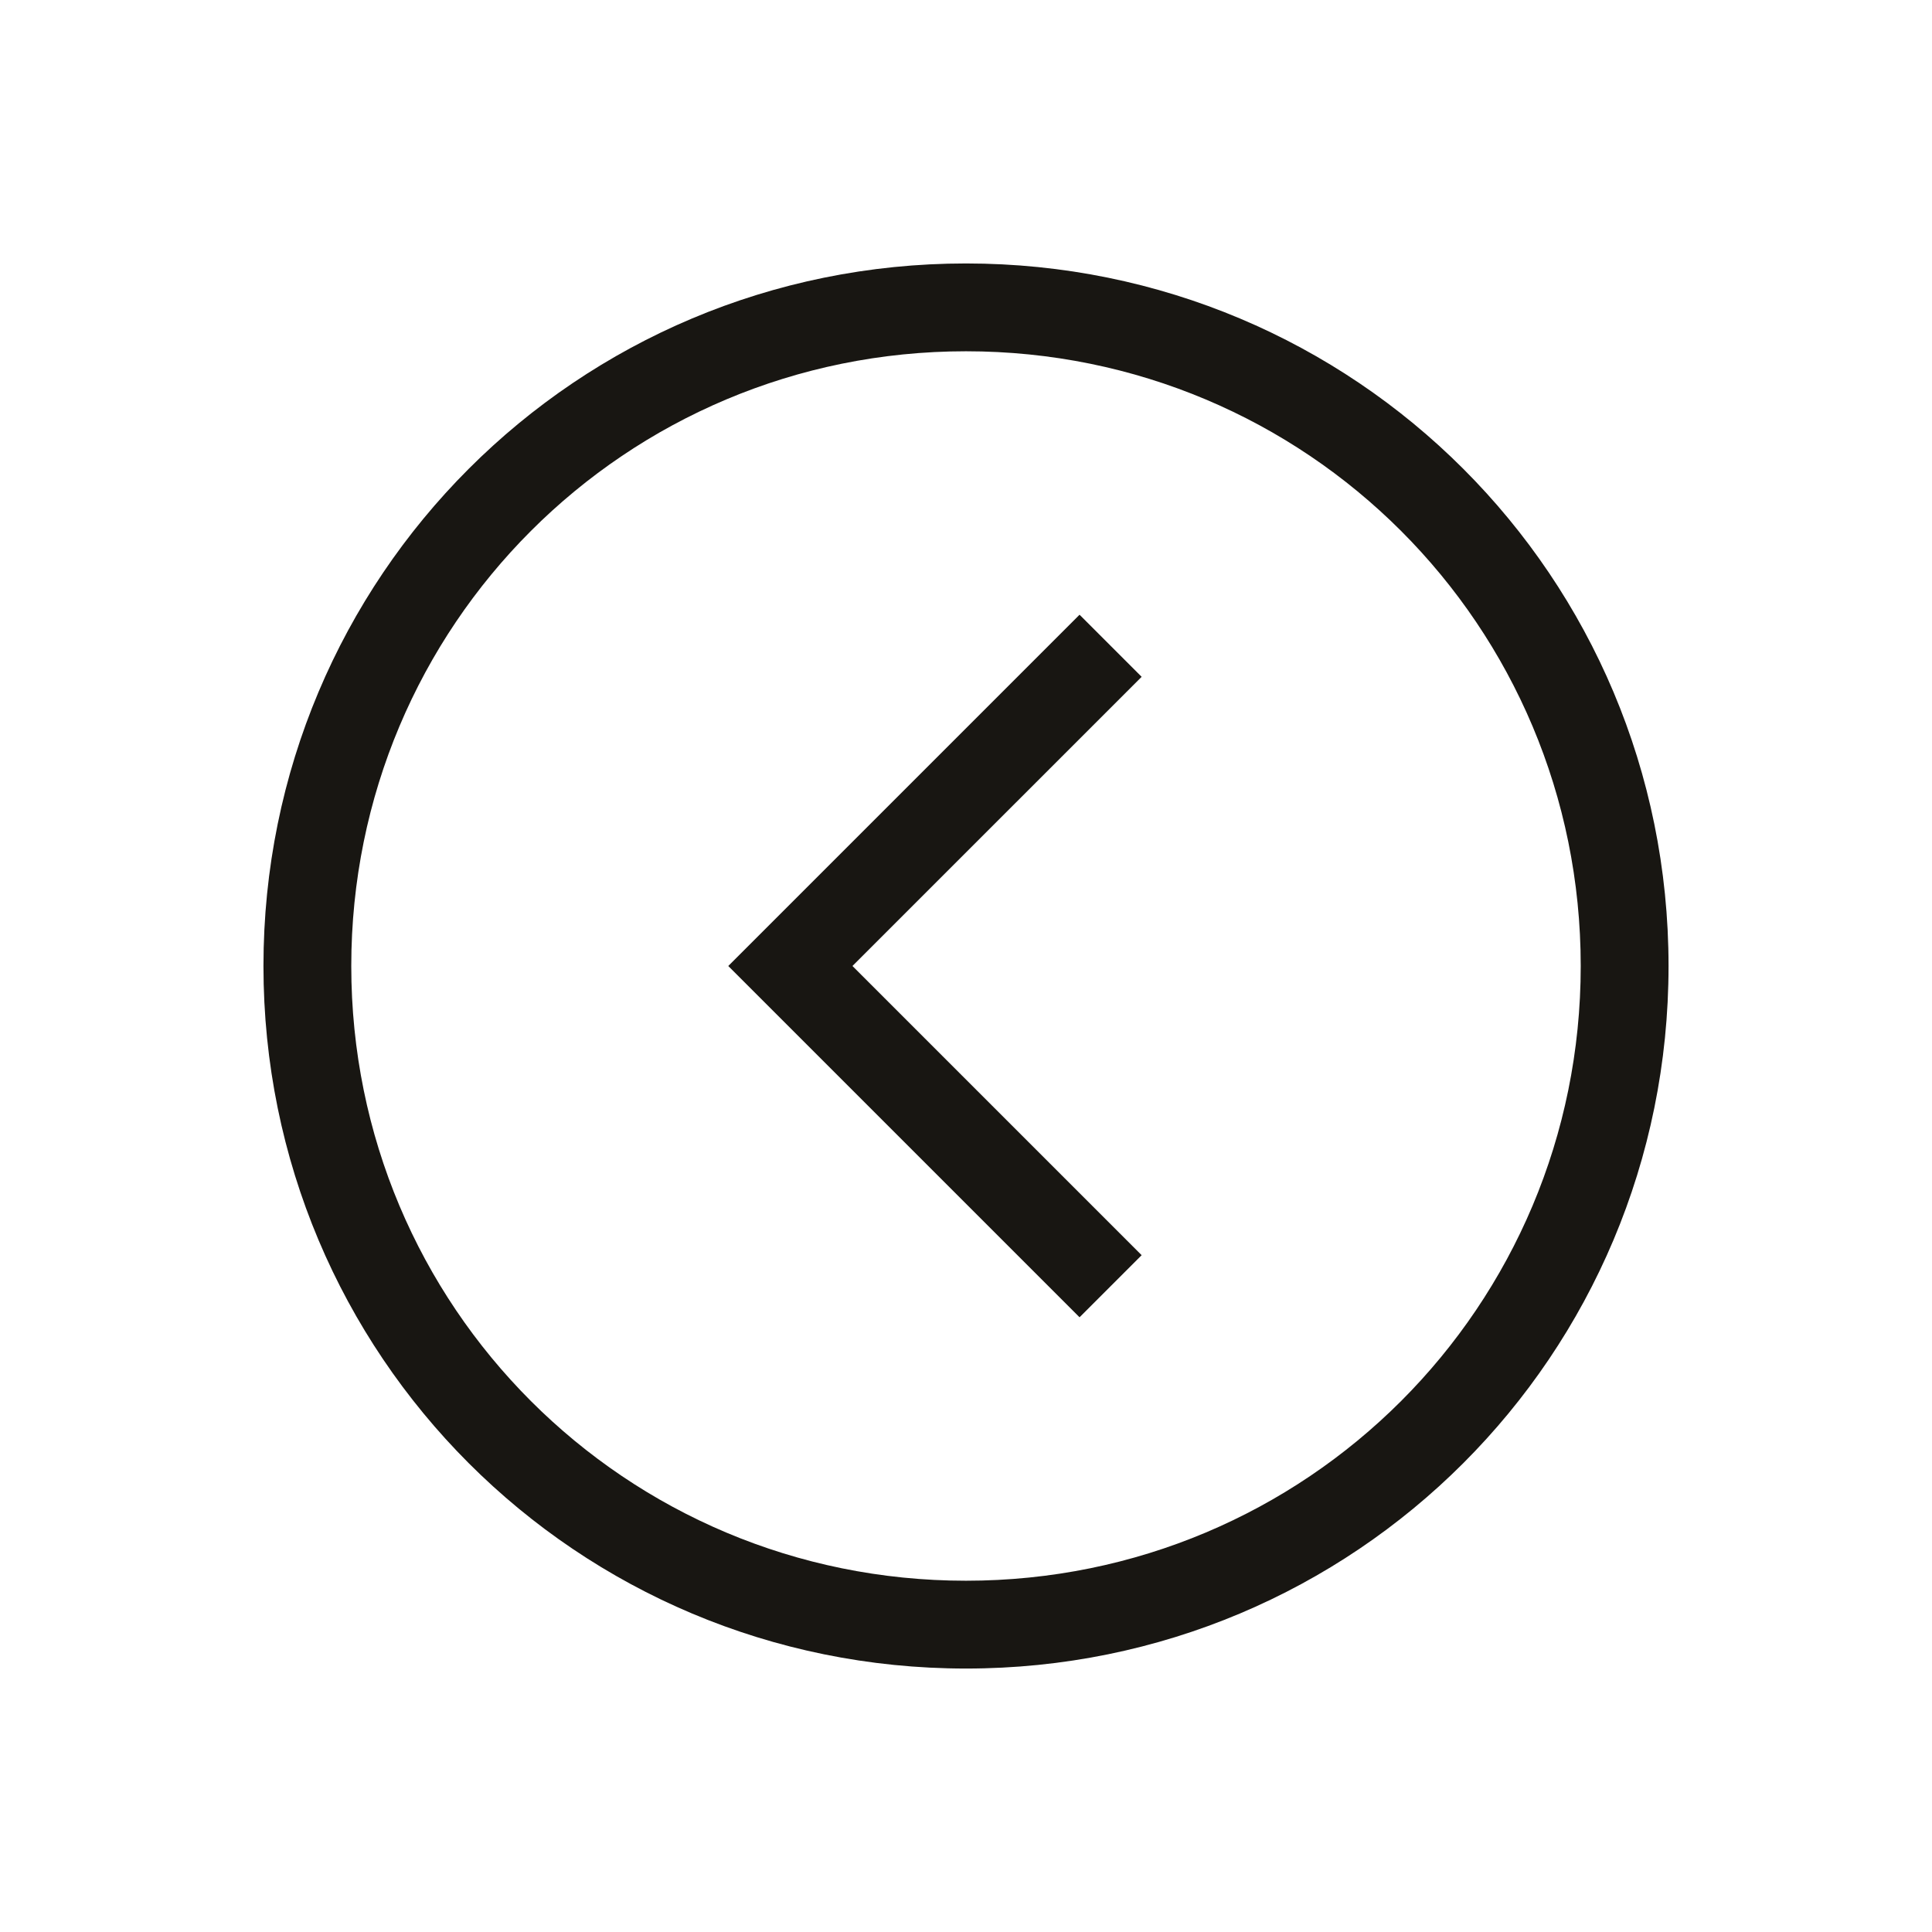 <?xml version="1.0" encoding="UTF-8" standalone="no"?>
<!-- Created with Inkscape (http://www.inkscape.org/) -->

<svg
   width="22"
   height="22"
   id="svg3760"
   version="1.1"
   inkscape:version="1.3.2 (091e20ef0f, 2023-11-25, custom)"
   sodipodi:docname="system-log-out.svg"
   xmlns:inkscape="http://www.inkscape.org/namespaces/inkscape"
   xmlns:sodipodi="http://sodipodi.sourceforge.net/DTD/sodipodi-0.dtd"
   xmlns="http://www.w3.org/2000/svg"
   xmlns:svg="http://www.w3.org/2000/svg"
   xmlns:rdf="http://www.w3.org/1999/02/22-rdf-syntax-ns#"
   xmlns:cc="http://creativecommons.org/ns#"
   xmlns:dc="http://purl.org/dc/elements/1.1/">
  <defs
     id="defs3762" />
  <sodipodi:namedview
     id="base"
     pagecolor="#ffffff"
     bordercolor="#ffffff"
     borderopacity="1.0"
     inkscape:pageopacity="0.0"
     inkscape:pageshadow="2"
     inkscape:zoom="23.678311"
     inkscape:cx="5.2790928"
     inkscape:cy="12.458659"
     inkscape:document-units="px"
     inkscape:current-layer="layer1"
     showgrid="true"
     fit-margin-top="0"
     fit-margin-left="0"
     fit-margin-right="0"
     fit-margin-bottom="0"
     inkscape:window-width="1920"
     inkscape:window-height="1005"
     inkscape:window-x="0"
     inkscape:window-y="0"
     inkscape:window-maximized="1"
     inkscape:showpageshadow="false"
     showguides="true"
     inkscape:pagecheckerboard="1"
     inkscape:deskcolor="#d1d1d1">
    <sodipodi:guide
       position="4.1796875e-06,22"
       orientation="22,0"
       id="guide4116"
       inkscape:locked="false" />
    <sodipodi:guide
       position="4.1796875e-06,-2.6953124e-06"
       orientation="0,22"
       id="guide4118"
       inkscape:locked="false" />
    <sodipodi:guide
       position="22,-2.6953124e-06"
       orientation="-22,0"
       id="guide4120"
       inkscape:locked="false" />
    <sodipodi:guide
       position="22,22"
       orientation="0,-22"
       id="guide4122"
       inkscape:locked="false" />
    <sodipodi:guide
       position="2,20"
       orientation="18,0"
       id="guide4124"
       inkscape:locked="false" />
    <sodipodi:guide
       position="2,2"
       orientation="0,18"
       id="guide4126"
       inkscape:locked="false" />
    <sodipodi:guide
       position="20,2"
       orientation="-18,0"
       id="guide4128"
       inkscape:locked="false" />
    <sodipodi:guide
       position="20,20"
       orientation="0,-18"
       id="guide4130"
       inkscape:locked="false" />
    <sodipodi:guide
       position="3,19"
       orientation="16,0"
       id="guide4132"
       inkscape:locked="false" />
    <sodipodi:guide
       position="3,3"
       orientation="0,16"
       id="guide4134"
       inkscape:locked="false" />
    <sodipodi:guide
       position="19,3"
       orientation="-16,0"
       id="guide4136"
       inkscape:locked="false" />
    <sodipodi:guide
       position="19,19"
       orientation="0,-16"
       id="guide4138"
       inkscape:locked="false" />
    <inkscape:grid
       type="xygrid"
       id="grid4140"
       originx="0"
       originy="0"
       spacingy="1"
       spacingx="1"
       units="px"
       visible="true" />
    <sodipodi:guide
       position="7,15"
       orientation="8,0"
       id="guide4182"
       inkscape:locked="false" />
    <sodipodi:guide
       position="7,7"
       orientation="0,8"
       id="guide4184"
       inkscape:locked="false" />
    <sodipodi:guide
       position="15,7"
       orientation="-8,0"
       id="guide4186"
       inkscape:locked="false" />
    <sodipodi:guide
       position="15,15"
       orientation="0,-8"
       id="guide4188"
       inkscape:locked="false" />
    <sodipodi:guide
       position="12.293,15"
       orientation="3.293,-3.293"
       id="guide4200"
       inkscape:locked="false" />
    <sodipodi:guide
       position="9,11.707"
       orientation="0.707,0.707"
       id="guide4202"
       inkscape:locked="false" />
    <sodipodi:guide
       position="9.707,11"
       orientation="-3.293,3.293"
       id="guide4204"
       inkscape:locked="false" />
    <sodipodi:guide
       position="13,14.293"
       orientation="-0.707,-0.707"
       id="guide4206"
       inkscape:locked="false" />
    <sodipodi:guide
       position="12.293,7"
       orientation="-3.293,-3.293"
       id="guide4208"
       inkscape:locked="false" />
    <sodipodi:guide
       position="9,10.293"
       orientation="-0.707,0.707"
       id="guide4210"
       inkscape:locked="false" />
    <sodipodi:guide
       position="9.707,11"
       orientation="3.293,3.293"
       id="guide4212"
       inkscape:locked="false" />
    <sodipodi:guide
       position="13,7.707"
       orientation="0.707,-0.707"
       id="guide4214"
       inkscape:locked="false" />
  </sodipodi:namedview>
  <g
     inkscape:label="Capa 1"
     inkscape:groupmode="layer"
     id="layer1"
     transform="translate(-553.723,-583.119)">
    <path
       style="opacity:1;fill:#181612;fill-opacity:1;stroke:none;stroke-width:2.8;stroke-miterlimit:4;stroke-dasharray:none;stroke-opacity:0.55"
       d="M 11 3 C 6.568 3 3 6.568 3 11 C 3 15.432 6.568 19 11 19 C 15.432 19 19 15.432 19 11 C 19 6.568 15.432 3 11 3 z M 11 4 C 14.878 4 18 7.122 18 11 C 18 14.878 14.878 18 11 18 C 7.122 18 4 14.878 4 11 C 4 7.122 7.122 4 11 4 z M 12.293 7 L 9 10.293 L 8.293 11 L 9 11.707 L 12.293 15 L 13 14.293 L 9.707 11 L 13 7.707 L 12.293 7 z "
       transform="translate(553.723,583.119)"
       id="rect4149" />
  </g>
</svg>
